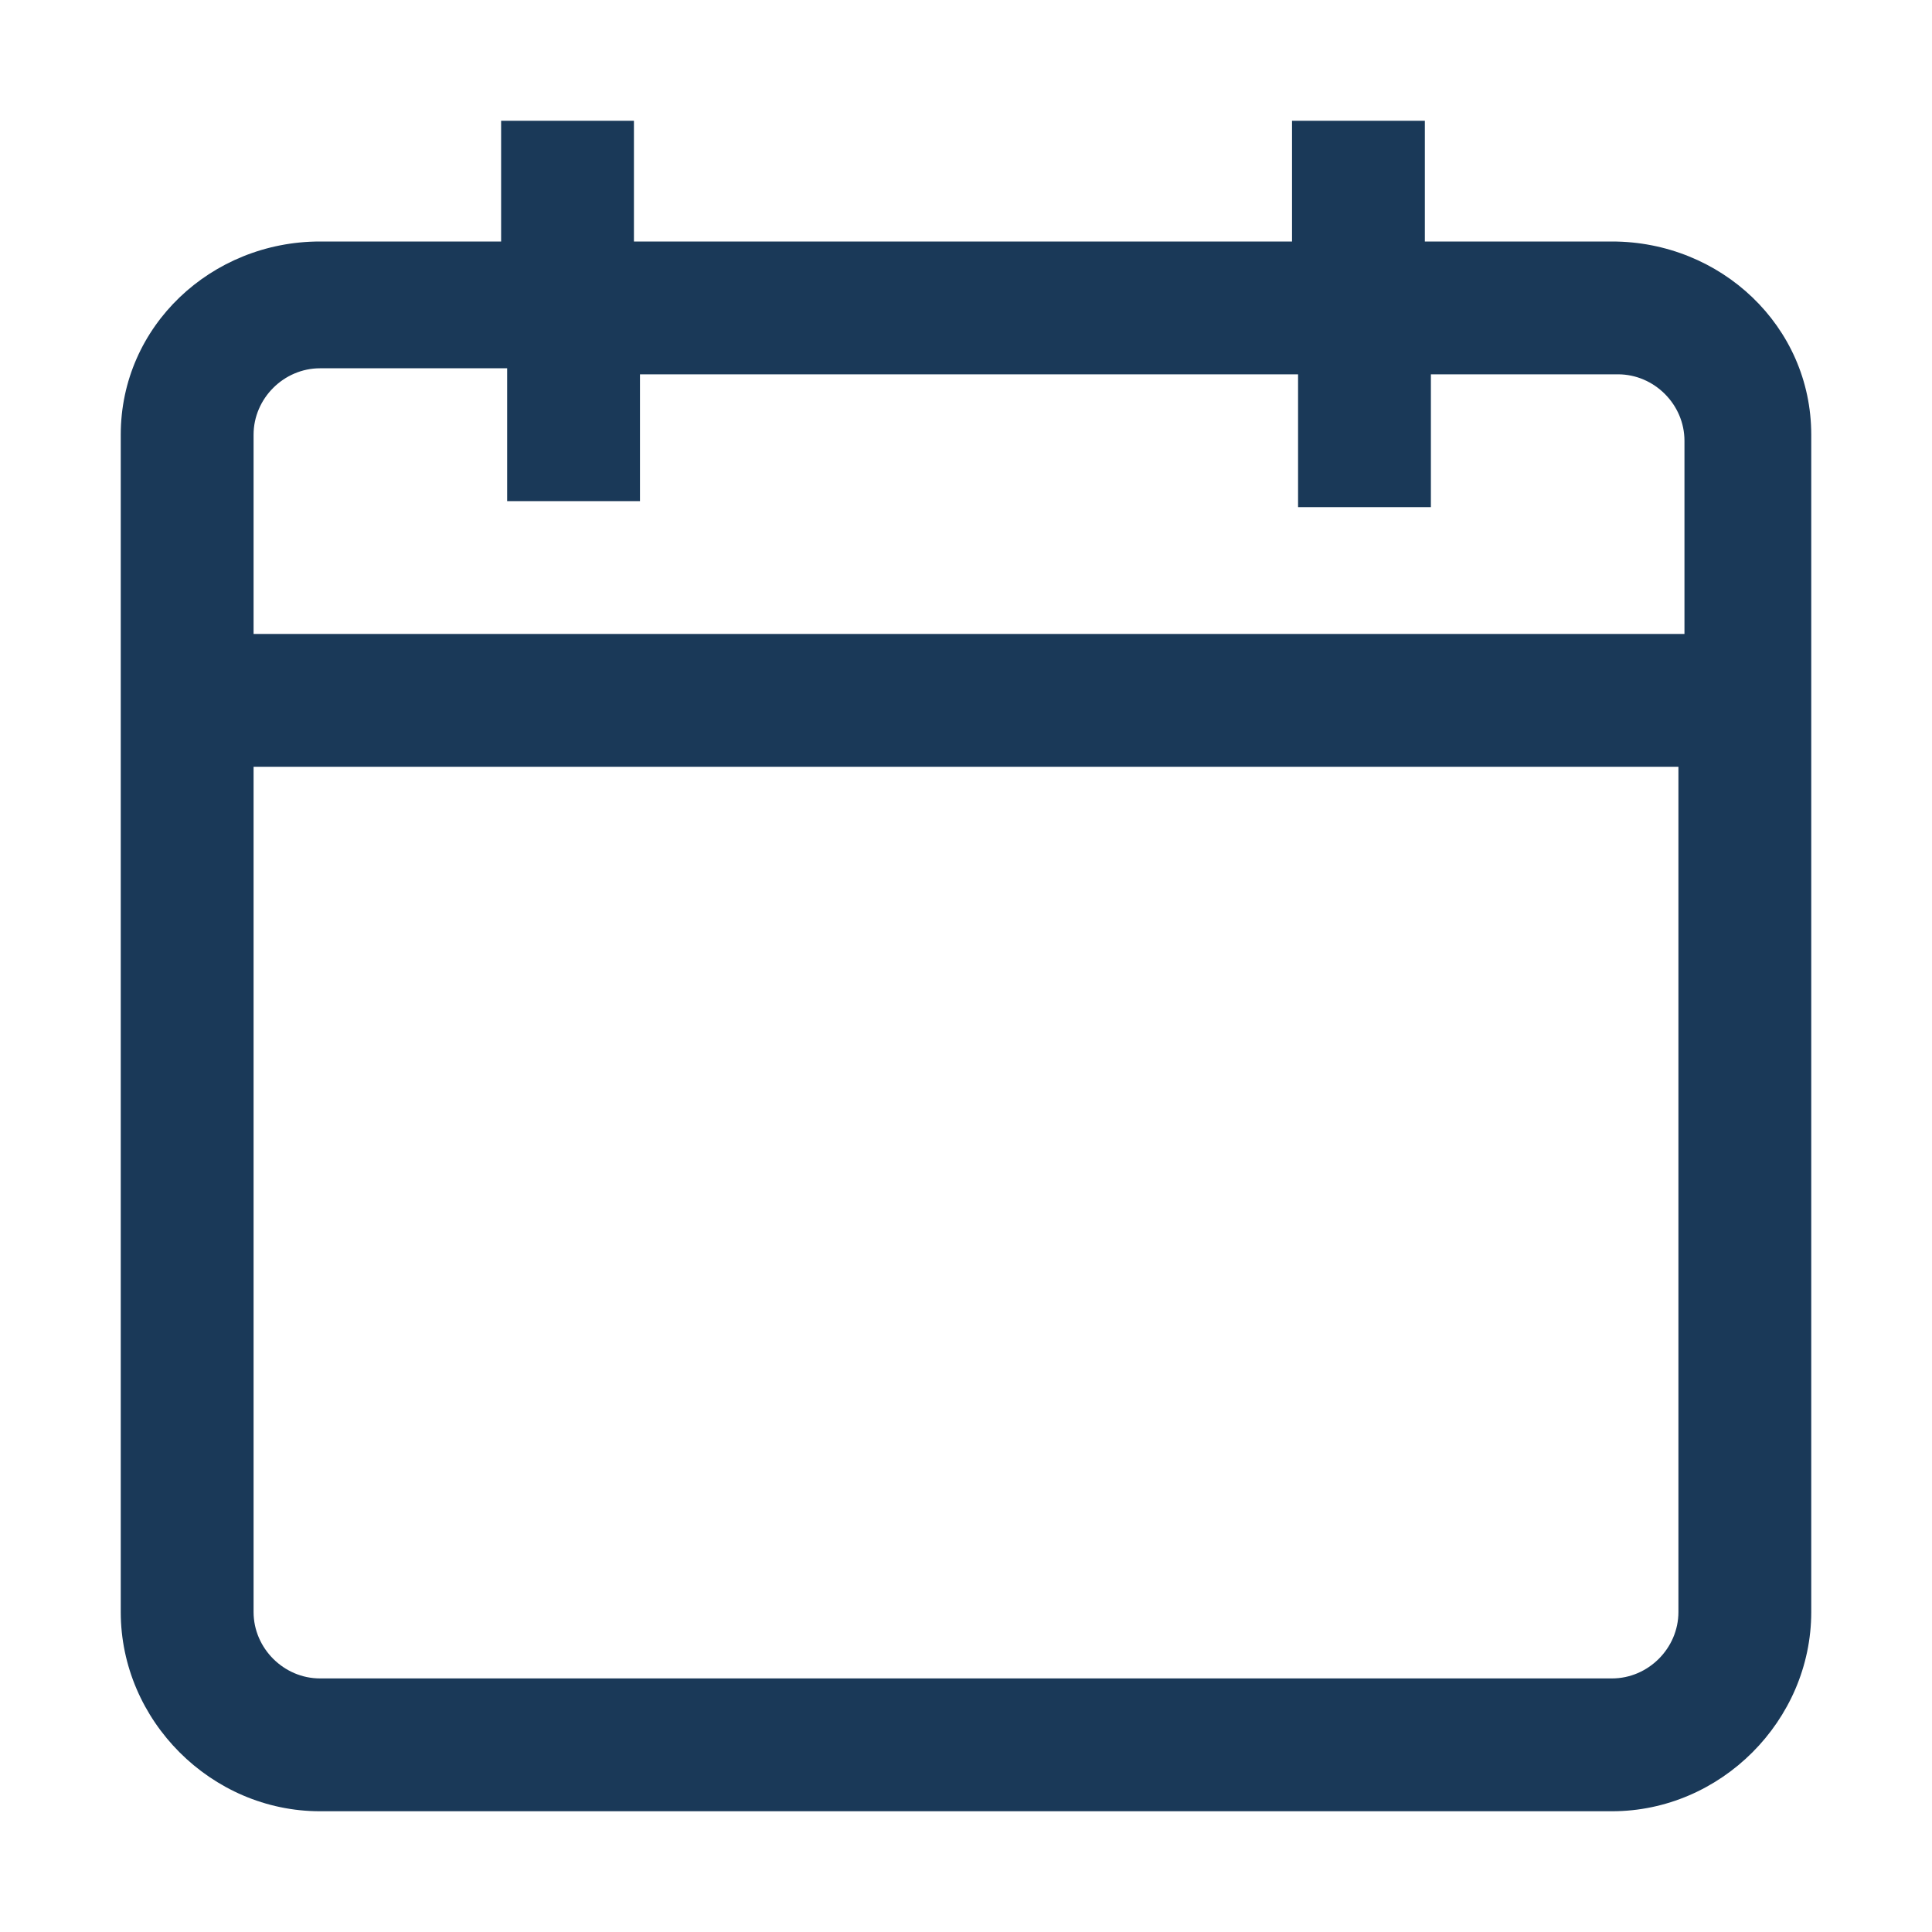 <?xml version="1.0" encoding="utf-8"?>
<!-- Generator: Adobe Illustrator 27.5.0, SVG Export Plug-In . SVG Version: 6.00 Build 0)  -->
<svg version="1.1" id="Layer_1" xmlns="http://www.w3.org/2000/svg" xmlns:xlink="http://www.w3.org/1999/xlink" x="0px" y="0px"
	 viewBox="0 0 32 32" style="enable-background:new 0 0 32 32;" xml:space="preserve">
<style type="text/css">
	.st0{fill:#1A3958;}
</style>
<g>
	<g>
		<path class="st0" d="M26.7,4h-3.1V2h-2.2v2H10.5V2H8.3v2H5.3C3.5,4,2,5.4,2,7.2v19.5C2,28.5,3.5,30,5.3,30h21.4
			c1.8,0,3.3-1.5,3.3-3.3V7.2C30,5.4,28.5,4,26.7,4z M27.8,26.7c0,0.6-0.5,1.1-1.1,1.1H5.3c-0.6,0-1.1-0.5-1.1-1.1v-14h23.6V26.7z
			 M27.8,10.5H4.2V7.2c0-0.6,0.5-1.1,1.1-1.1h3.1v2.2h2.2V6.2h10.9v2.2h2.2V6.2h3.1c0.6,0,1.1,0.5,1.1,1.1V10.5z"/>
	</g>
</g>
</svg>

